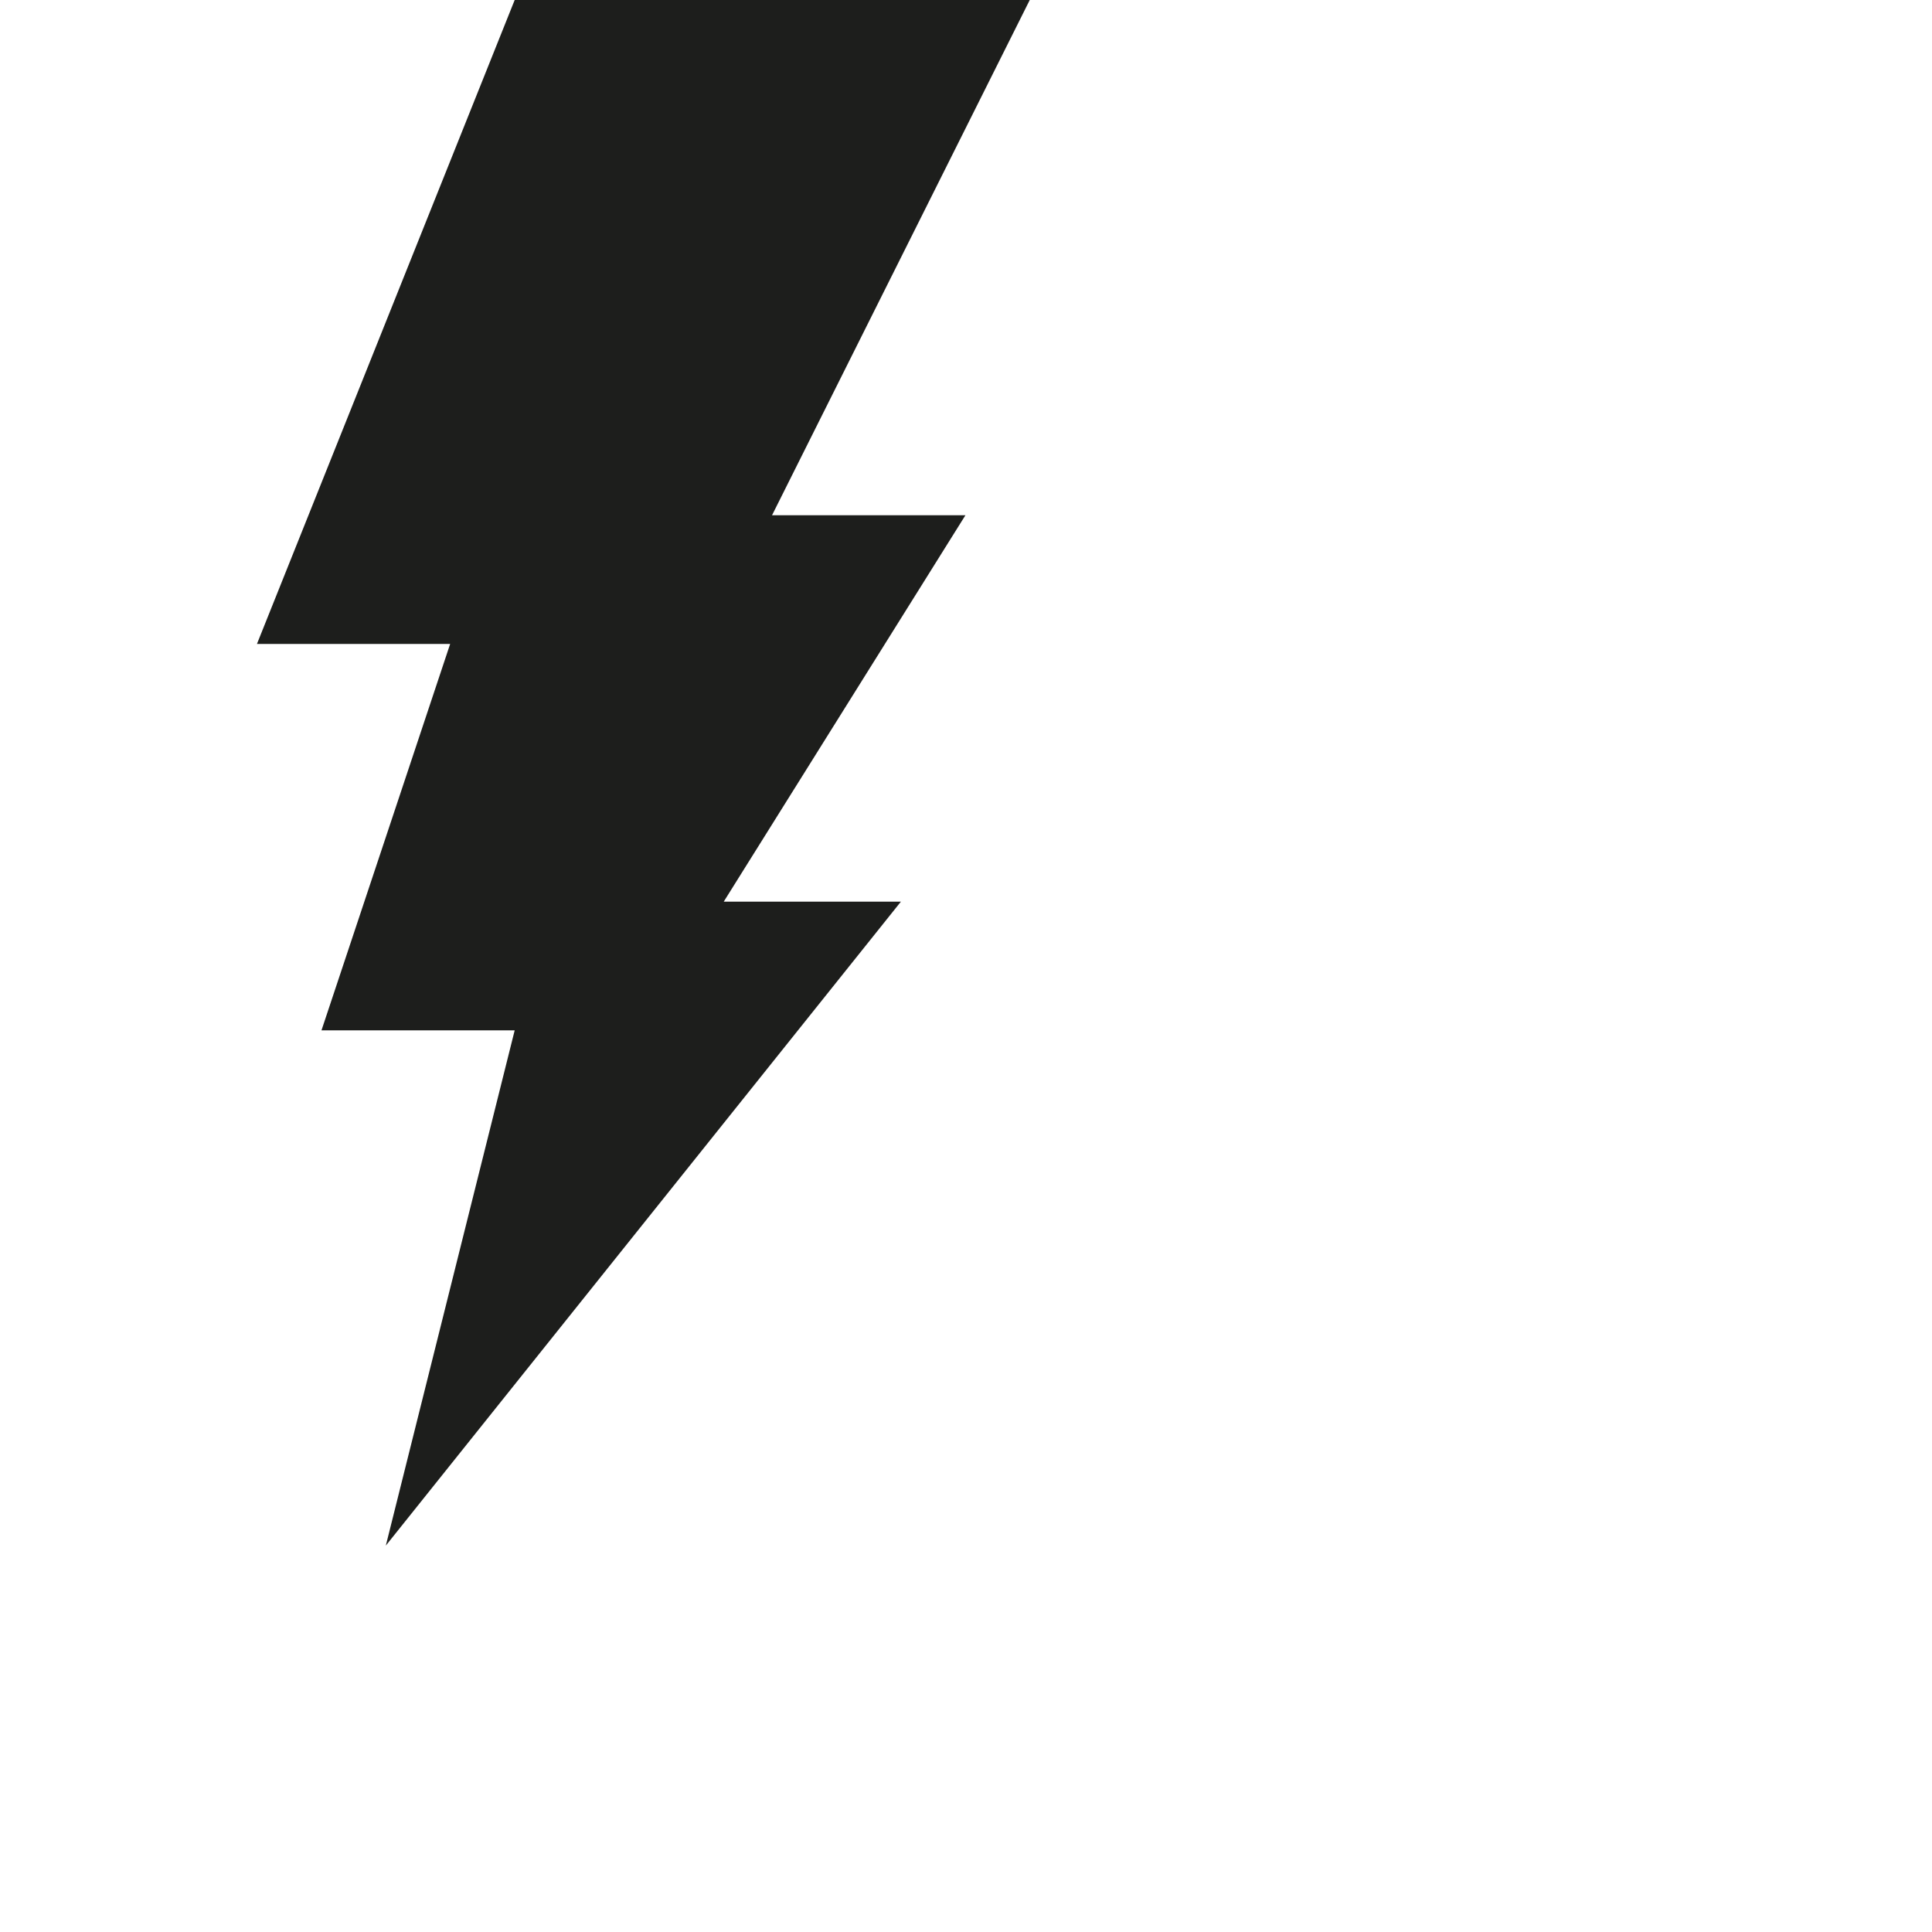 <?xml version="1.0" encoding="utf-8"?>
<!-- Generator: Adobe Illustrator 19.2.1, SVG Export Plug-In . SVG Version: 6.00 Build 0)  -->
<svg version="1.1" id="Calque_1" xmlns="http://www.w3.org/2000/svg" xmlns:xlink="http://www.w3.org/1999/xlink" x="0px" y="0px"
	 viewBox="0 0 1000 1000" style="enable-background:new 0 0 1000 1000;" xml:space="preserve">
<style type="text/css">
	.st0{fill:#1D1E1C;}
</style>
<polygon class="st0" points="399.6,266.7 533,0 266.4,0 133,333.3 233,333.3 166.4,533.3 266.4,533.3 199.7,800 466.3,466.7 
	374.6,466.7 499.7,266.7 "/>
</svg>
